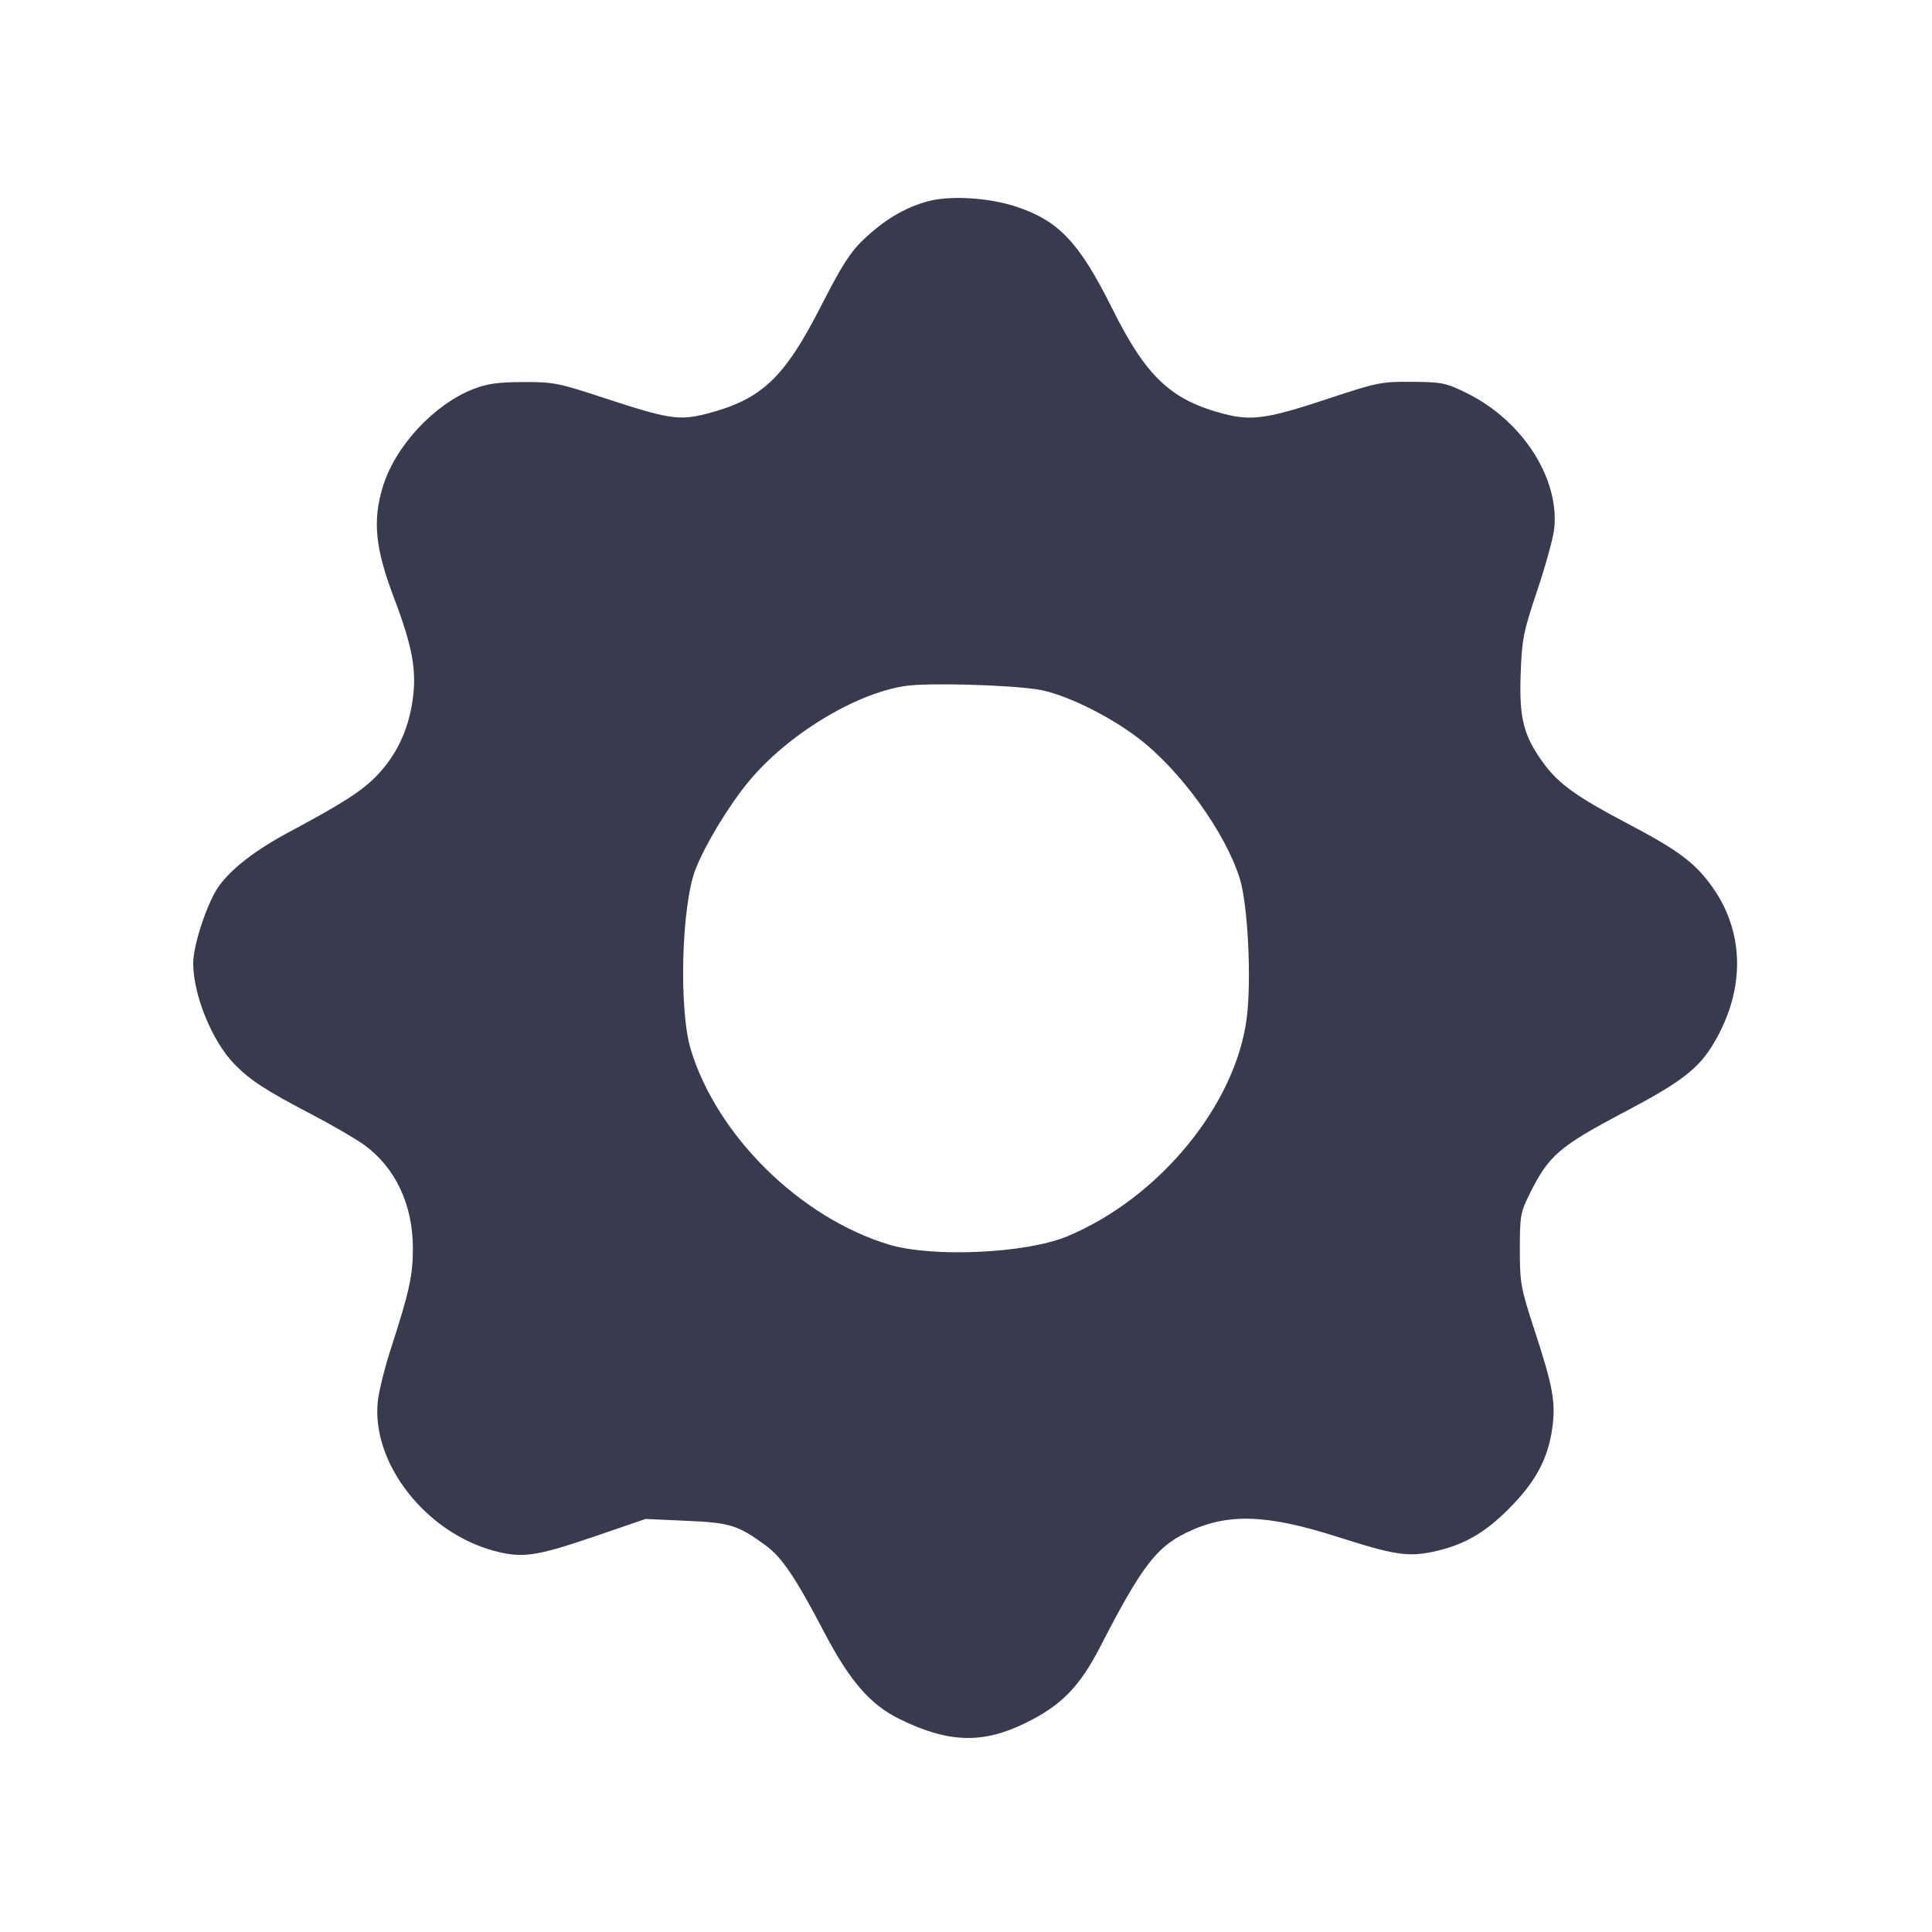 <svg width="24" height="24" viewBox="0 0 24 24" fill="none" xmlns="http://www.w3.org/2000/svg"><path d="M11.521 2.502 C 11.236 2.581,10.990 2.728,10.731 2.972 C 10.563 3.131,10.458 3.295,10.195 3.810 C 9.738 4.704,9.455 4.967,8.765 5.143 C 8.436 5.226,8.296 5.204,7.520 4.949 C 6.938 4.757,6.875 4.744,6.500 4.746 C 6.188 4.747,6.052 4.766,5.880 4.833 C 5.388 5.026,4.908 5.544,4.755 6.048 C 4.627 6.469,4.661 6.812,4.892 7.421 C 5.129 8.045,5.181 8.343,5.122 8.722 C 5.067 9.082,4.920 9.386,4.682 9.634 C 4.500 9.824,4.259 9.979,3.593 10.335 C 3.175 10.559,2.879 10.786,2.719 11.008 C 2.578 11.203,2.400 11.737,2.400 11.966 C 2.400 12.359,2.634 12.933,2.910 13.217 C 3.107 13.419,3.292 13.540,3.858 13.836 C 4.121 13.973,4.423 14.149,4.529 14.226 C 4.913 14.508,5.127 14.963,5.129 15.500 C 5.130 15.841,5.086 16.042,4.860 16.740 C 4.781 16.981,4.706 17.283,4.693 17.410 C 4.613 18.174,5.286 19.037,6.140 19.266 C 6.487 19.358,6.657 19.334,7.360 19.095 L 8.020 18.869 8.525 18.892 C 9.069 18.915,9.165 18.945,9.512 19.198 C 9.713 19.345,9.883 19.597,10.240 20.279 C 10.556 20.882,10.810 21.175,11.171 21.353 C 11.781 21.653,12.206 21.666,12.741 21.403 C 13.190 21.182,13.412 20.954,13.676 20.440 C 14.175 19.471,14.362 19.223,14.732 19.042 C 15.242 18.793,15.723 18.806,16.623 19.094 C 17.307 19.313,17.484 19.341,17.785 19.280 C 18.169 19.201,18.434 19.053,18.743 18.743 C 19.072 18.414,19.228 18.126,19.282 17.747 C 19.328 17.421,19.294 17.230,19.059 16.514 C 18.891 15.997,18.880 15.939,18.880 15.520 C 18.880 15.107,18.888 15.059,19.000 14.835 C 19.239 14.352,19.364 14.244,20.192 13.807 C 20.891 13.438,21.103 13.274,21.291 12.956 C 21.692 12.277,21.673 11.549,21.239 10.974 C 21.032 10.700,20.824 10.549,20.200 10.221 C 19.590 9.900,19.363 9.737,19.181 9.490 C 18.927 9.145,18.871 8.928,18.890 8.380 C 18.906 7.938,18.922 7.856,19.094 7.342 C 19.197 7.036,19.292 6.691,19.306 6.577 C 19.379 5.950,18.915 5.225,18.220 4.883 C 17.961 4.756,17.913 4.746,17.541 4.743 C 17.161 4.740,17.107 4.751,16.507 4.950 C 15.745 5.203,15.550 5.231,15.202 5.141 C 14.547 4.970,14.238 4.680,13.820 3.840 C 13.408 3.012,13.154 2.742,12.620 2.566 C 12.280 2.454,11.795 2.425,11.521 2.502 M12.880 8.563 C 13.200 8.610,13.749 8.873,14.135 9.165 C 14.661 9.564,15.221 10.338,15.401 10.914 C 15.501 11.237,15.548 12.158,15.488 12.641 C 15.353 13.722,14.400 14.883,13.256 15.359 C 12.746 15.571,11.581 15.624,11.040 15.460 C 9.939 15.125,8.908 14.110,8.582 13.040 C 8.430 12.543,8.465 11.245,8.641 10.796 C 8.764 10.485,9.053 10.008,9.299 9.710 C 9.782 9.125,10.634 8.607,11.257 8.520 C 11.534 8.481,12.492 8.506,12.880 8.563 " fill="#373B4D" stroke="none" fill-rule="evenodd"></path></svg>